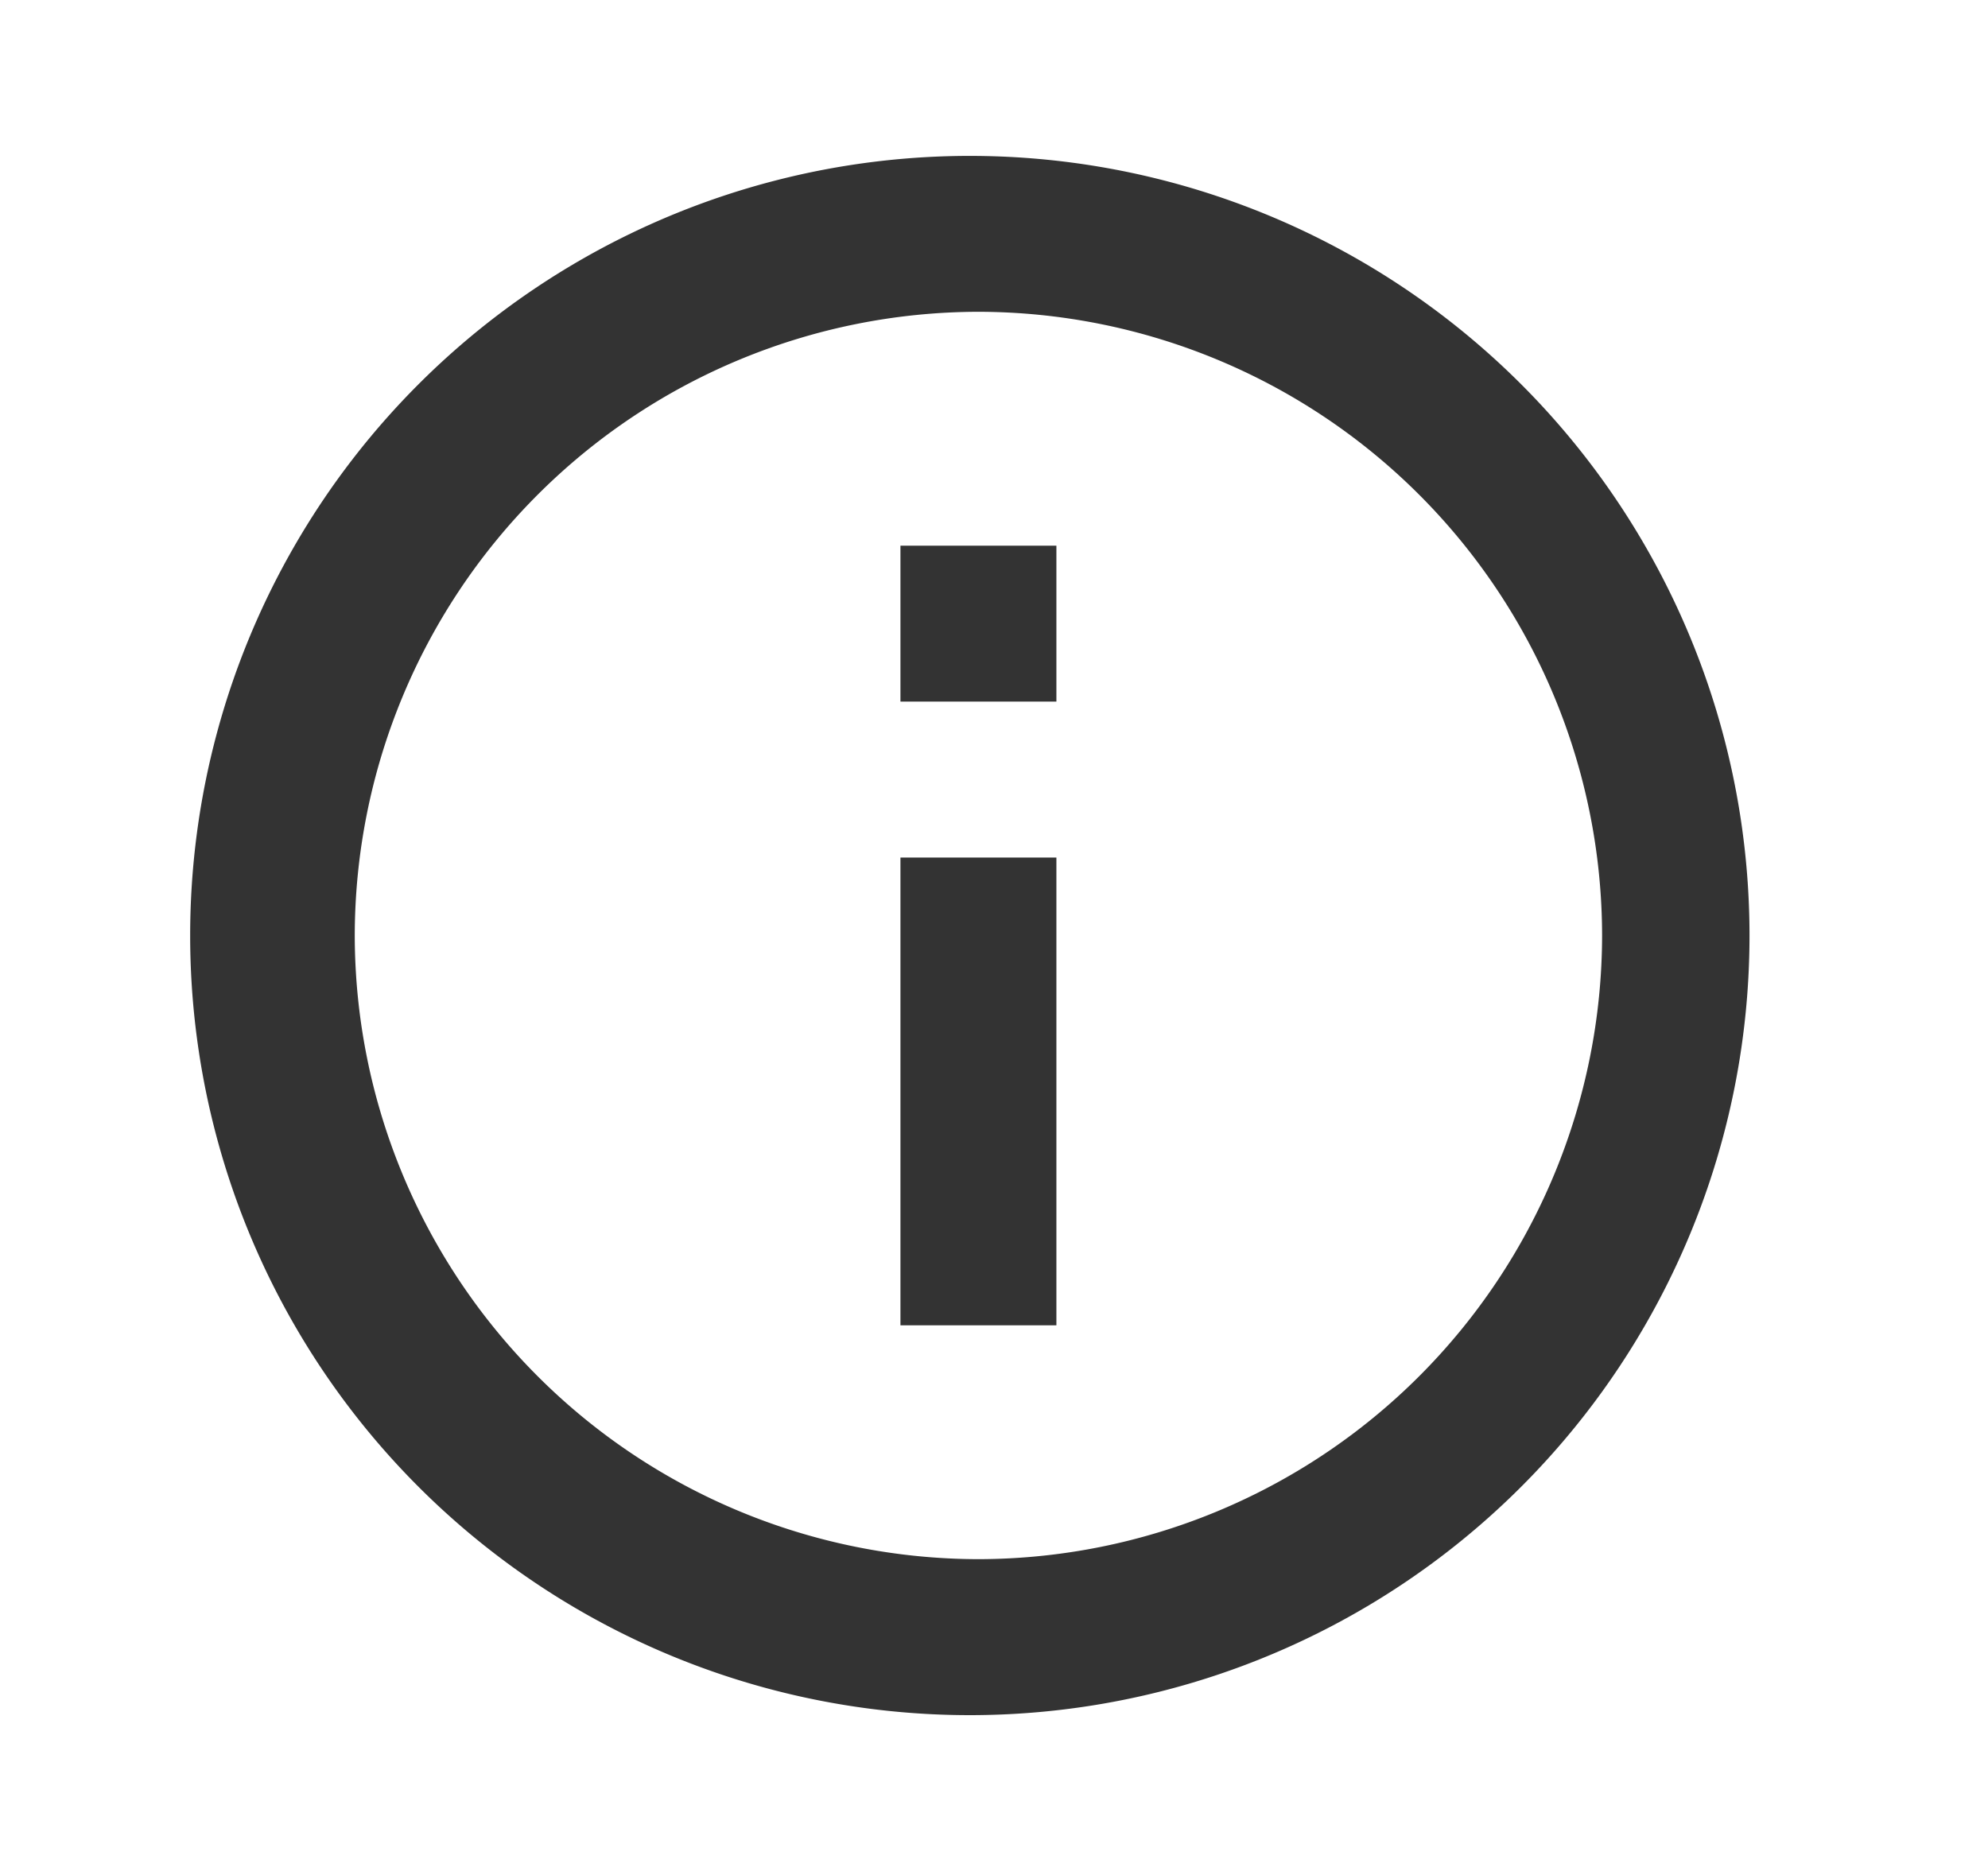 <svg role="img" aria-hidden="true" height="16" viewBox="0 0 17 20" fill="none"><title></title><path d="M7.5 7.5h1.667V5.833H7.5V7.5Zm.833 9.167A6.676 6.676 0 0 1 1.667 10a6.676 6.676 0 0 1 6.666-6.667A6.676 6.676 0 0 1 15 10a6.676 6.676 0 0 1-6.667 6.667Zm0-15a8.334 8.334 0 1 0 0 16.667 8.334 8.334 0 0 0 0-16.667Zm-.833 12.5h1.667v-5H7.5v5Z" fill="#333333"></path></svg>